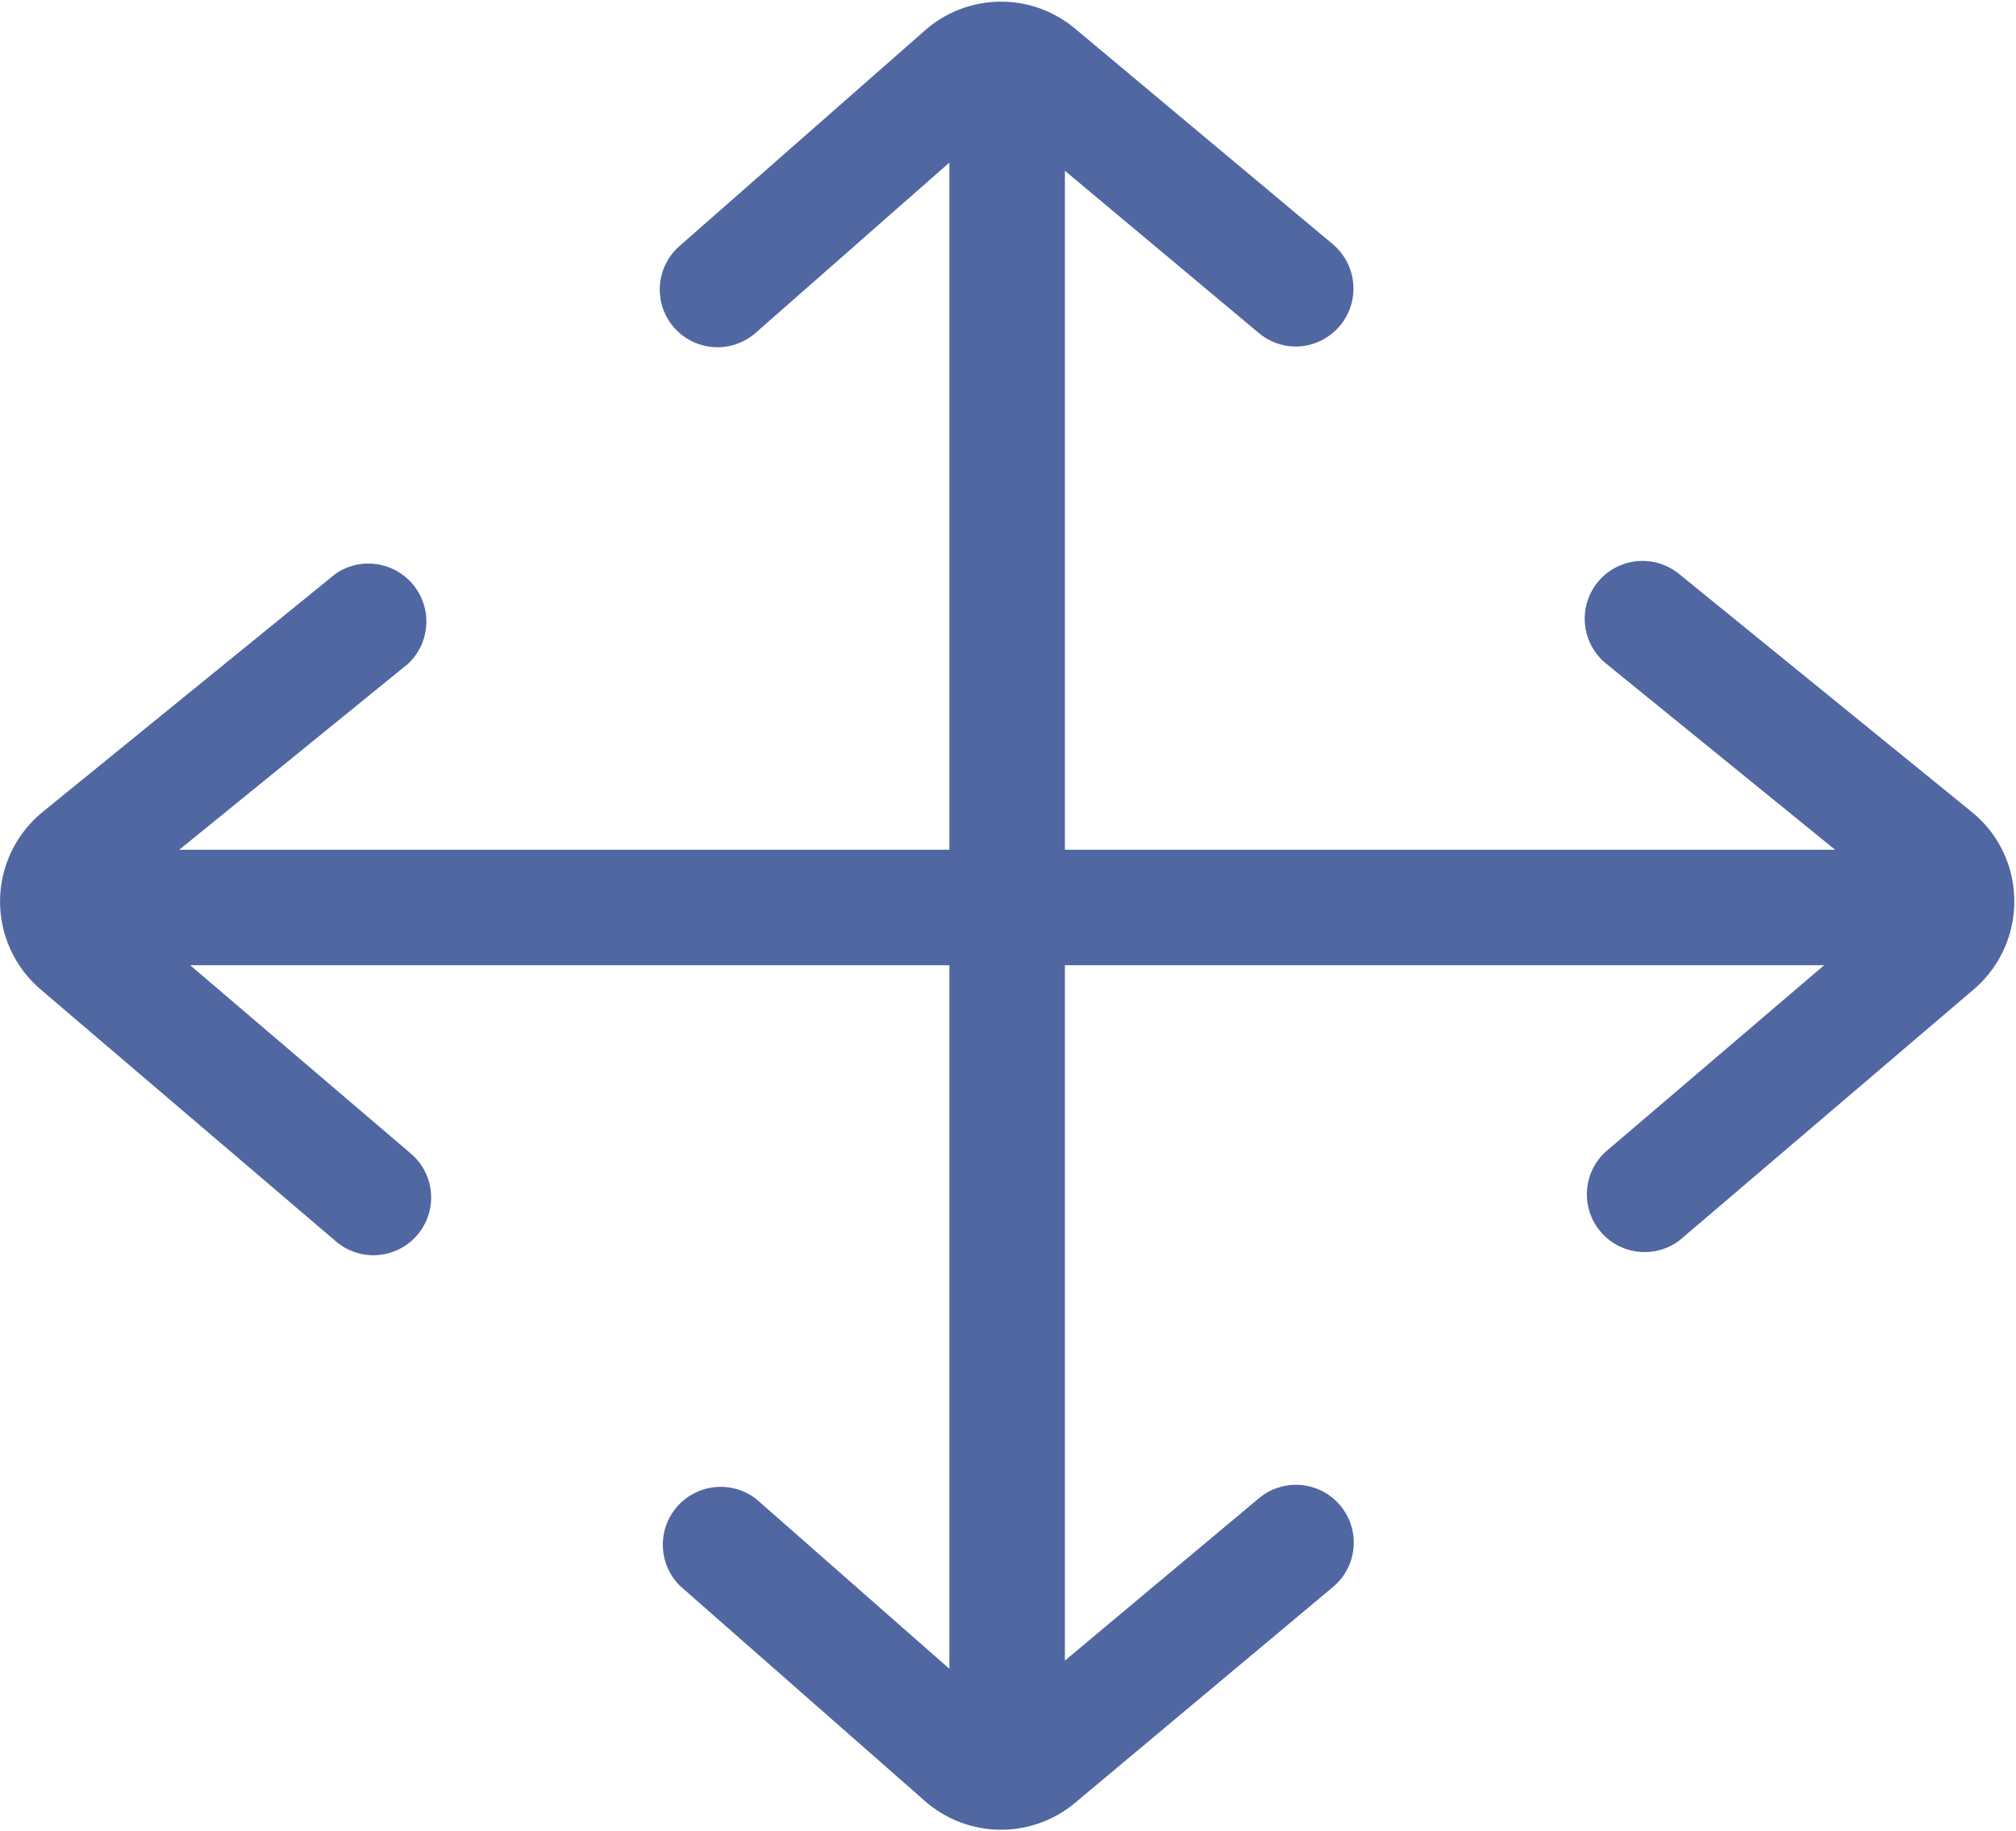 <svg width="175" height="159" viewBox="0 0 175 159" version="1.1" xmlns="http://www.w3.org/2000/svg" xmlns:xlink="http://www.w3.org/1999/xlink"> <title>drag</title> <desc>Created with Sketch.</desc> <g id="Page-1" stroke="none" stroke-width="1" fill="none" fill-rule="evenodd"> <g id="drag" transform="translate(0, 0)" fill="#5067A2" fill-rule="nonzero"> <path d="M174.799,77.224 C175.142,80.493 173.861,83.723 171.37,85.868 L145.821,107.666 C143.705,109.295 140.682,108.979 138.948,106.946 C137.215,104.913 137.38,101.878 139.324,100.045 L158.345,83.802 L92.439,83.802 L92.439,144.174 L109.274,130.086 C111.397,128.306 114.562,128.584 116.343,130.708 C118.123,132.831 117.845,135.996 115.721,137.777 L93.331,156.517 C89.543,159.697 84,159.634 80.286,156.366 L59.049,137.706 C57.14,135.84 57.024,132.807 58.785,130.801 C60.546,128.794 63.569,128.516 65.667,130.166 L82.412,144.886 L82.412,83.802 L16.505,83.802 L35.536,100.045 C36.97,101.187 37.667,103.019 37.354,104.825 C37.041,106.63 35.768,108.121 34.034,108.713 C32.299,109.305 30.38,108.903 29.029,107.666 L3.52,85.898 C1.256,83.964 -0.033,81.125 0.004,78.147 C0.041,75.17 1.399,72.363 3.711,70.486 L29.119,49.821 C31.282,48.328 34.229,48.751 35.885,50.791 C37.542,52.83 37.35,55.801 35.446,57.612 L15.563,73.775 L82.412,73.775 L82.412,14.115 L65.667,28.835 C64.328,30.06 62.431,30.466 60.708,29.895 C58.985,29.325 57.704,27.868 57.36,26.086 C57.016,24.304 57.662,22.475 59.049,21.305 L80.276,2.655 C83.985,-0.63 89.542,-0.698 93.331,2.494 L115.721,21.224 C117.321,22.588 117.904,24.802 117.185,26.777 C116.465,28.753 114.594,30.073 112.492,30.088 C111.314,30.09 110.174,29.674 109.274,28.915 L92.439,14.827 L92.439,73.775 L159.298,73.775 L139.414,57.612 C138.023,56.482 137.34,54.695 137.623,52.924 C137.905,51.154 139.111,49.669 140.786,49.029 C142.461,48.389 144.35,48.691 145.741,49.821 L171.149,70.486 C173.219,72.153 174.533,74.58 174.799,77.224" id="Path" fill="#5067A2"></path> </g> </g> </svg>